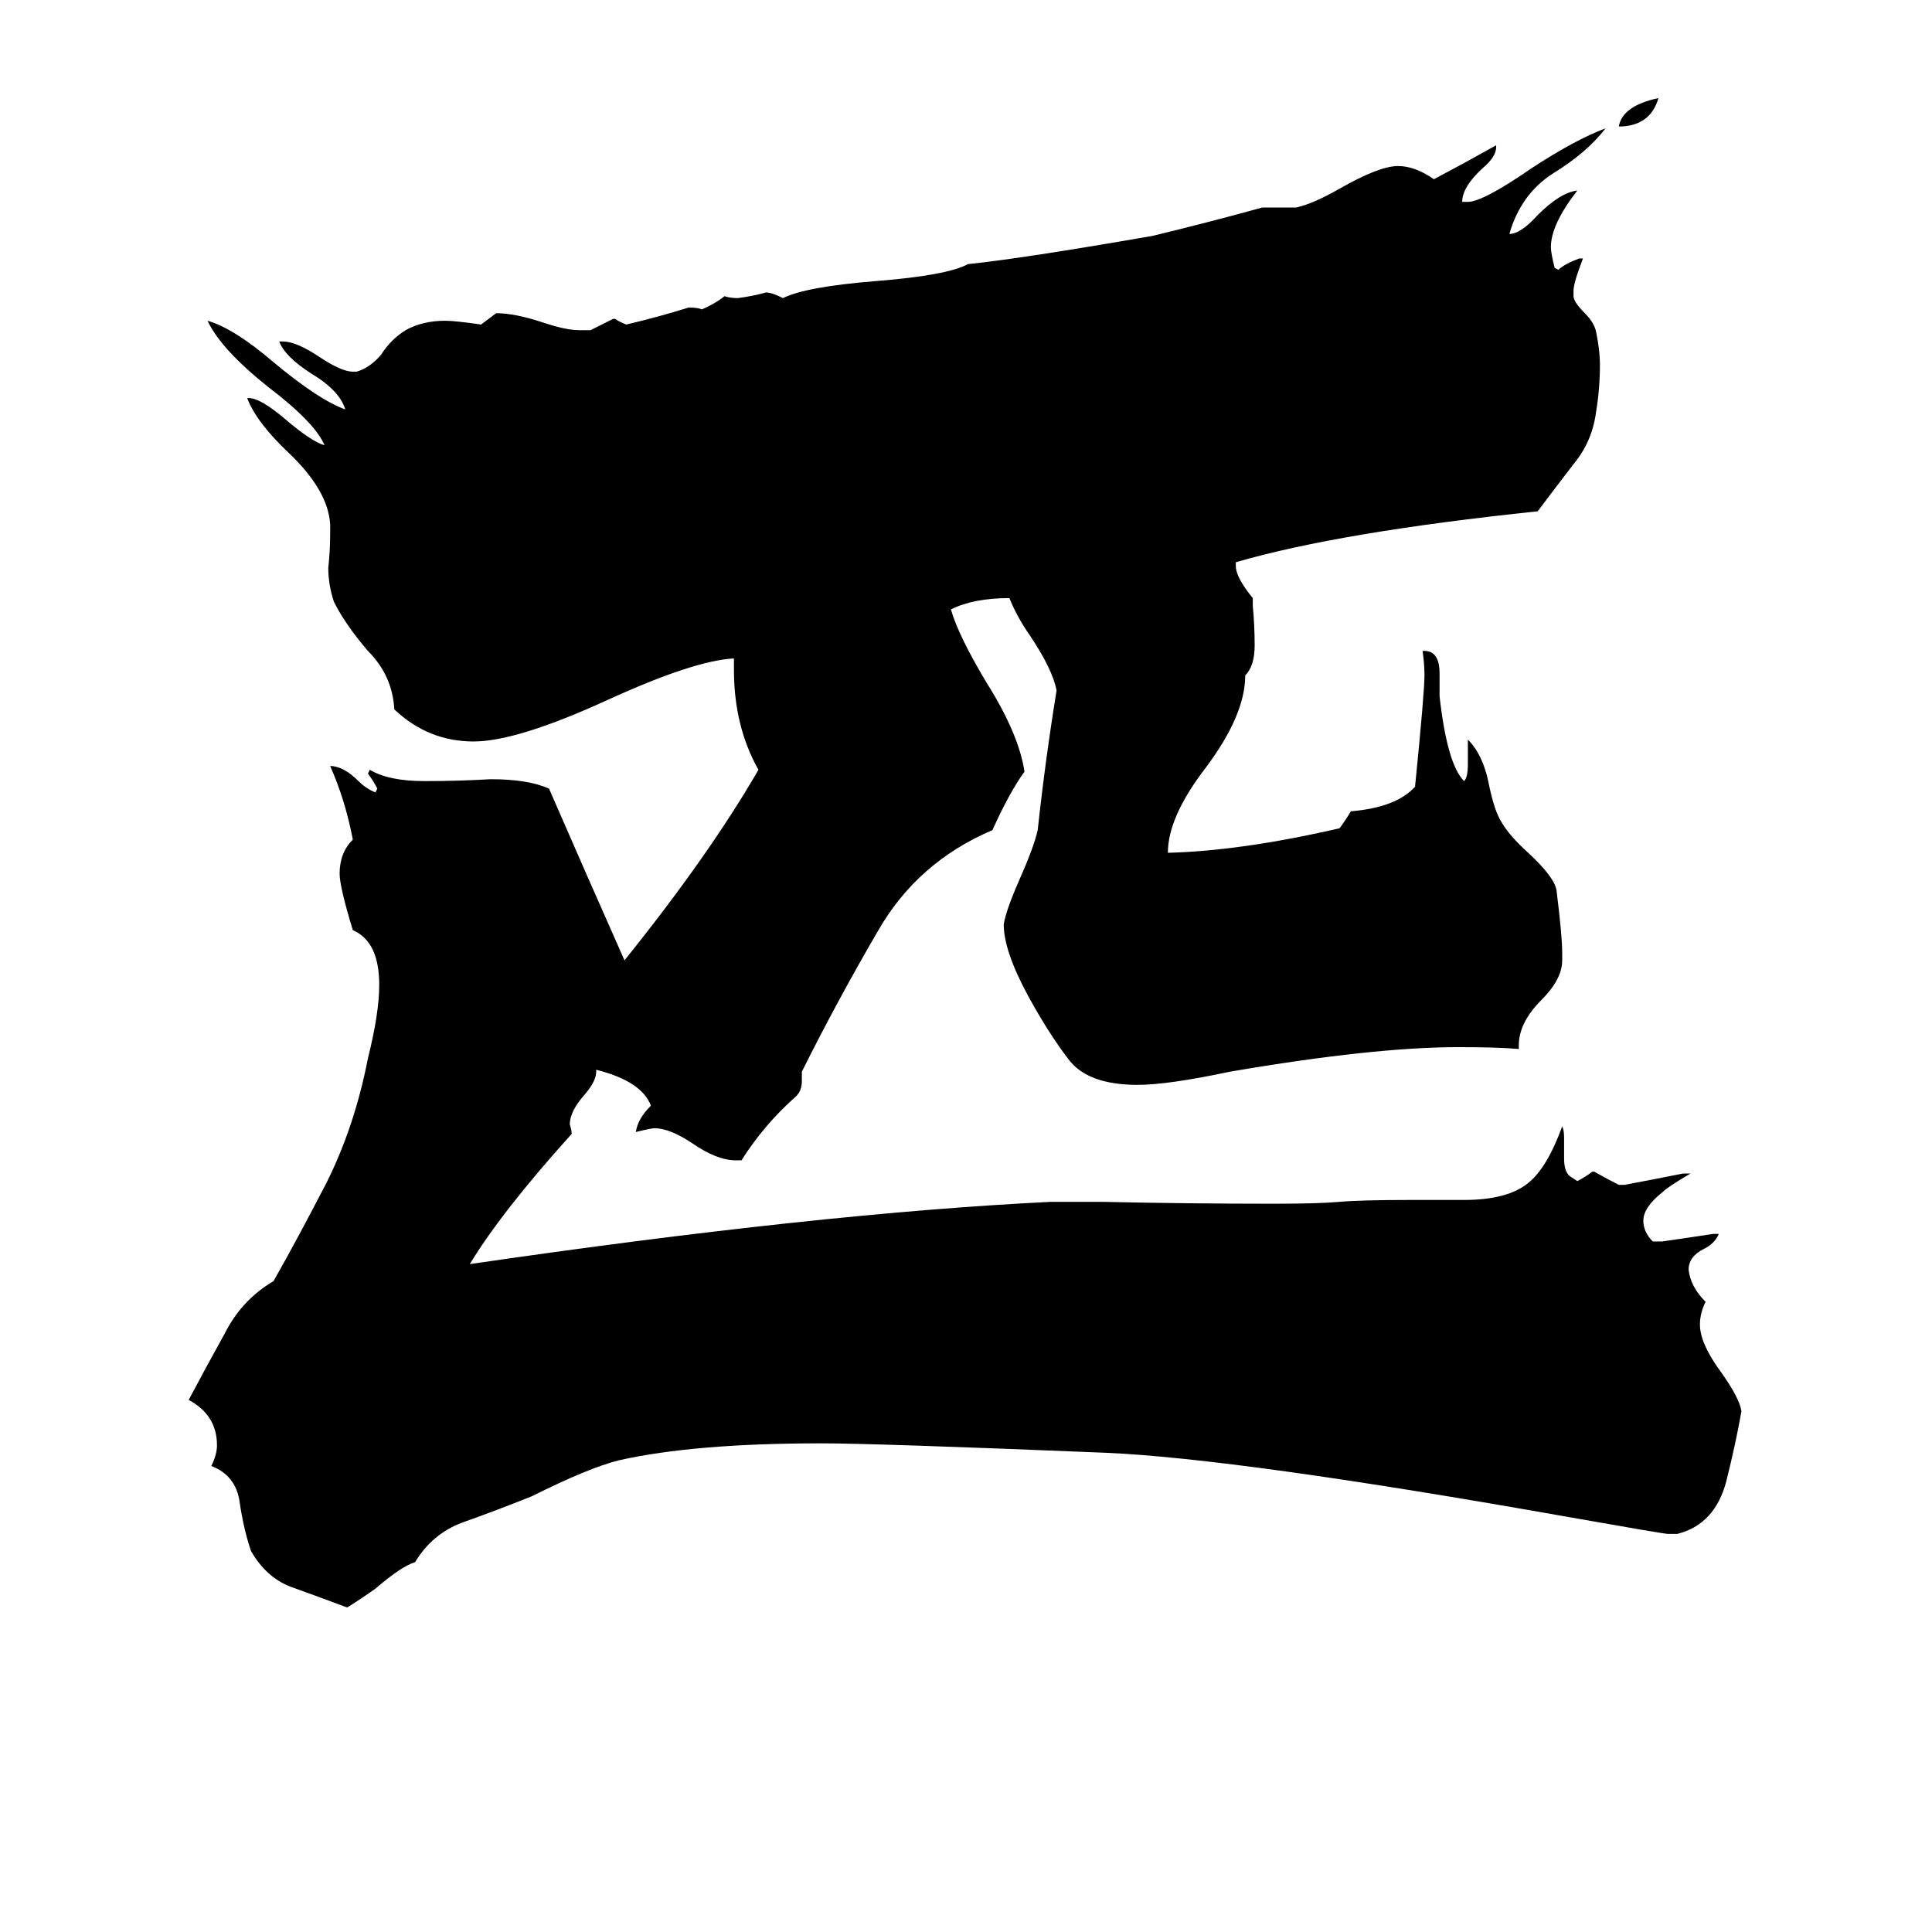 <svg xmlns="http://www.w3.org/2000/svg" viewBox="0 -800 1024 1024">
	<path fill="#000000" d="M860 -733H858Q860 -744 879 -748Q875 -734 860 -733ZM889 13H884Q882 13 831 4Q656 -27 586 -30Q464 -35 435 -35Q368 -35 328 -26Q312 -22 282 -7Q262 1 245 7Q229 13 220 28Q213 30 199 42Q192 47 184 52Q168 46 154 41Q141 36 133 22Q129 10 127 -4Q125 -18 112 -23Q115 -29 115 -34Q115 -50 100 -58Q109 -75 119 -93Q128 -111 145 -121Q158 -144 173 -173Q188 -203 195 -239Q201 -263 201 -278Q201 -301 187 -307Q180 -330 180 -337Q180 -348 187 -355Q183 -376 175 -394Q182 -394 190 -386Q194 -382 199 -380L200 -382Q198 -386 195 -390L196 -392Q206 -386 225 -386Q243 -386 260 -387Q280 -387 291 -382Q311 -336 331 -291Q376 -347 402 -392Q389 -415 389 -445V-451Q368 -450 322 -429Q274 -407 251 -407Q227 -407 209 -424Q208 -442 195 -455Q183 -469 177 -481Q174 -490 174 -499Q175 -508 175 -518V-522Q174 -540 153 -560Q136 -576 131 -589H132Q138 -589 151 -578Q165 -566 172 -564Q167 -576 142 -595Q117 -615 110 -630Q124 -626 145 -608Q169 -588 183 -583Q180 -593 165 -602Q151 -611 148 -619H150Q157 -619 169 -611Q181 -603 187 -603H189Q196 -605 202 -612Q207 -620 215 -625Q224 -630 236 -630Q241 -630 255 -628Q259 -631 263 -634Q273 -634 288 -629Q300 -625 307 -625H313Q319 -628 325 -631H326Q329 -629 332 -628Q349 -632 365 -637Q370 -637 372 -636Q379 -639 384 -643Q387 -642 391 -642Q399 -643 406 -645Q409 -645 415 -642Q427 -648 464 -651Q502 -654 513 -660Q542 -663 611 -675Q640 -682 669 -690H687Q696 -692 710 -700Q731 -712 741 -712Q750 -712 760 -705Q777 -714 793 -723V-722Q793 -717 786 -711Q775 -701 775 -693H778Q786 -693 812 -711Q835 -726 851 -732Q841 -719 823 -708Q806 -697 800 -676Q806 -676 815 -686Q827 -698 836 -699Q822 -681 822 -669Q822 -666 824 -658L826 -657Q829 -660 837 -663H839Q834 -650 834 -646V-643Q834 -640 840 -634Q845 -629 846 -624Q848 -614 848 -607Q848 -594 846 -582Q844 -566 834 -554Q824 -541 815 -529Q710 -518 655 -502V-500Q655 -494 664 -483V-479Q665 -468 665 -458Q665 -447 660 -442Q660 -421 639 -393Q619 -367 619 -348Q658 -349 710 -361Q713 -365 716 -370Q740 -372 750 -383Q755 -433 755 -442Q755 -448 754 -455H755Q763 -455 763 -443V-431Q767 -395 776 -386Q778 -388 778 -395V-408Q786 -400 789 -385Q792 -370 796 -364Q800 -357 810 -348Q824 -335 825 -328Q828 -304 828 -295V-291Q828 -281 817 -270Q805 -258 805 -246V-244Q794 -245 773 -245Q728 -245 652 -232Q619 -225 603 -225Q576 -225 566 -239Q556 -252 545 -272Q532 -296 532 -310Q533 -317 540 -333Q548 -351 550 -360Q554 -397 560 -434Q558 -445 546 -463Q539 -473 535 -483Q516 -483 504 -477Q508 -463 523 -438Q540 -411 543 -391Q535 -380 526 -360Q486 -343 465 -306Q444 -270 425 -232V-227Q425 -222 422 -219Q405 -204 393 -185H390Q380 -185 367 -194Q355 -202 347 -202Q345 -202 337 -200Q338 -207 345 -214Q340 -227 316 -233V-232Q316 -227 310 -220Q302 -211 302 -204Q303 -201 303 -199Q266 -158 249 -130Q434 -157 557 -163H584Q630 -162 675 -162Q699 -162 710 -163Q721 -164 748 -164H776Q799 -164 810 -173Q820 -181 828 -203Q829 -201 829 -197V-186Q829 -178 833 -176L836 -174Q840 -176 844 -179H845Q852 -175 858 -172H861Q877 -175 892 -178H896Q884 -171 881 -168Q871 -160 871 -153Q871 -147 876 -142H881Q895 -144 908 -146H911Q909 -141 903 -138Q895 -134 895 -127Q896 -118 904 -110Q901 -104 901 -98Q901 -88 912 -73Q922 -59 923 -52Q920 -35 915 -15Q909 8 889 13Z"/>
</svg>